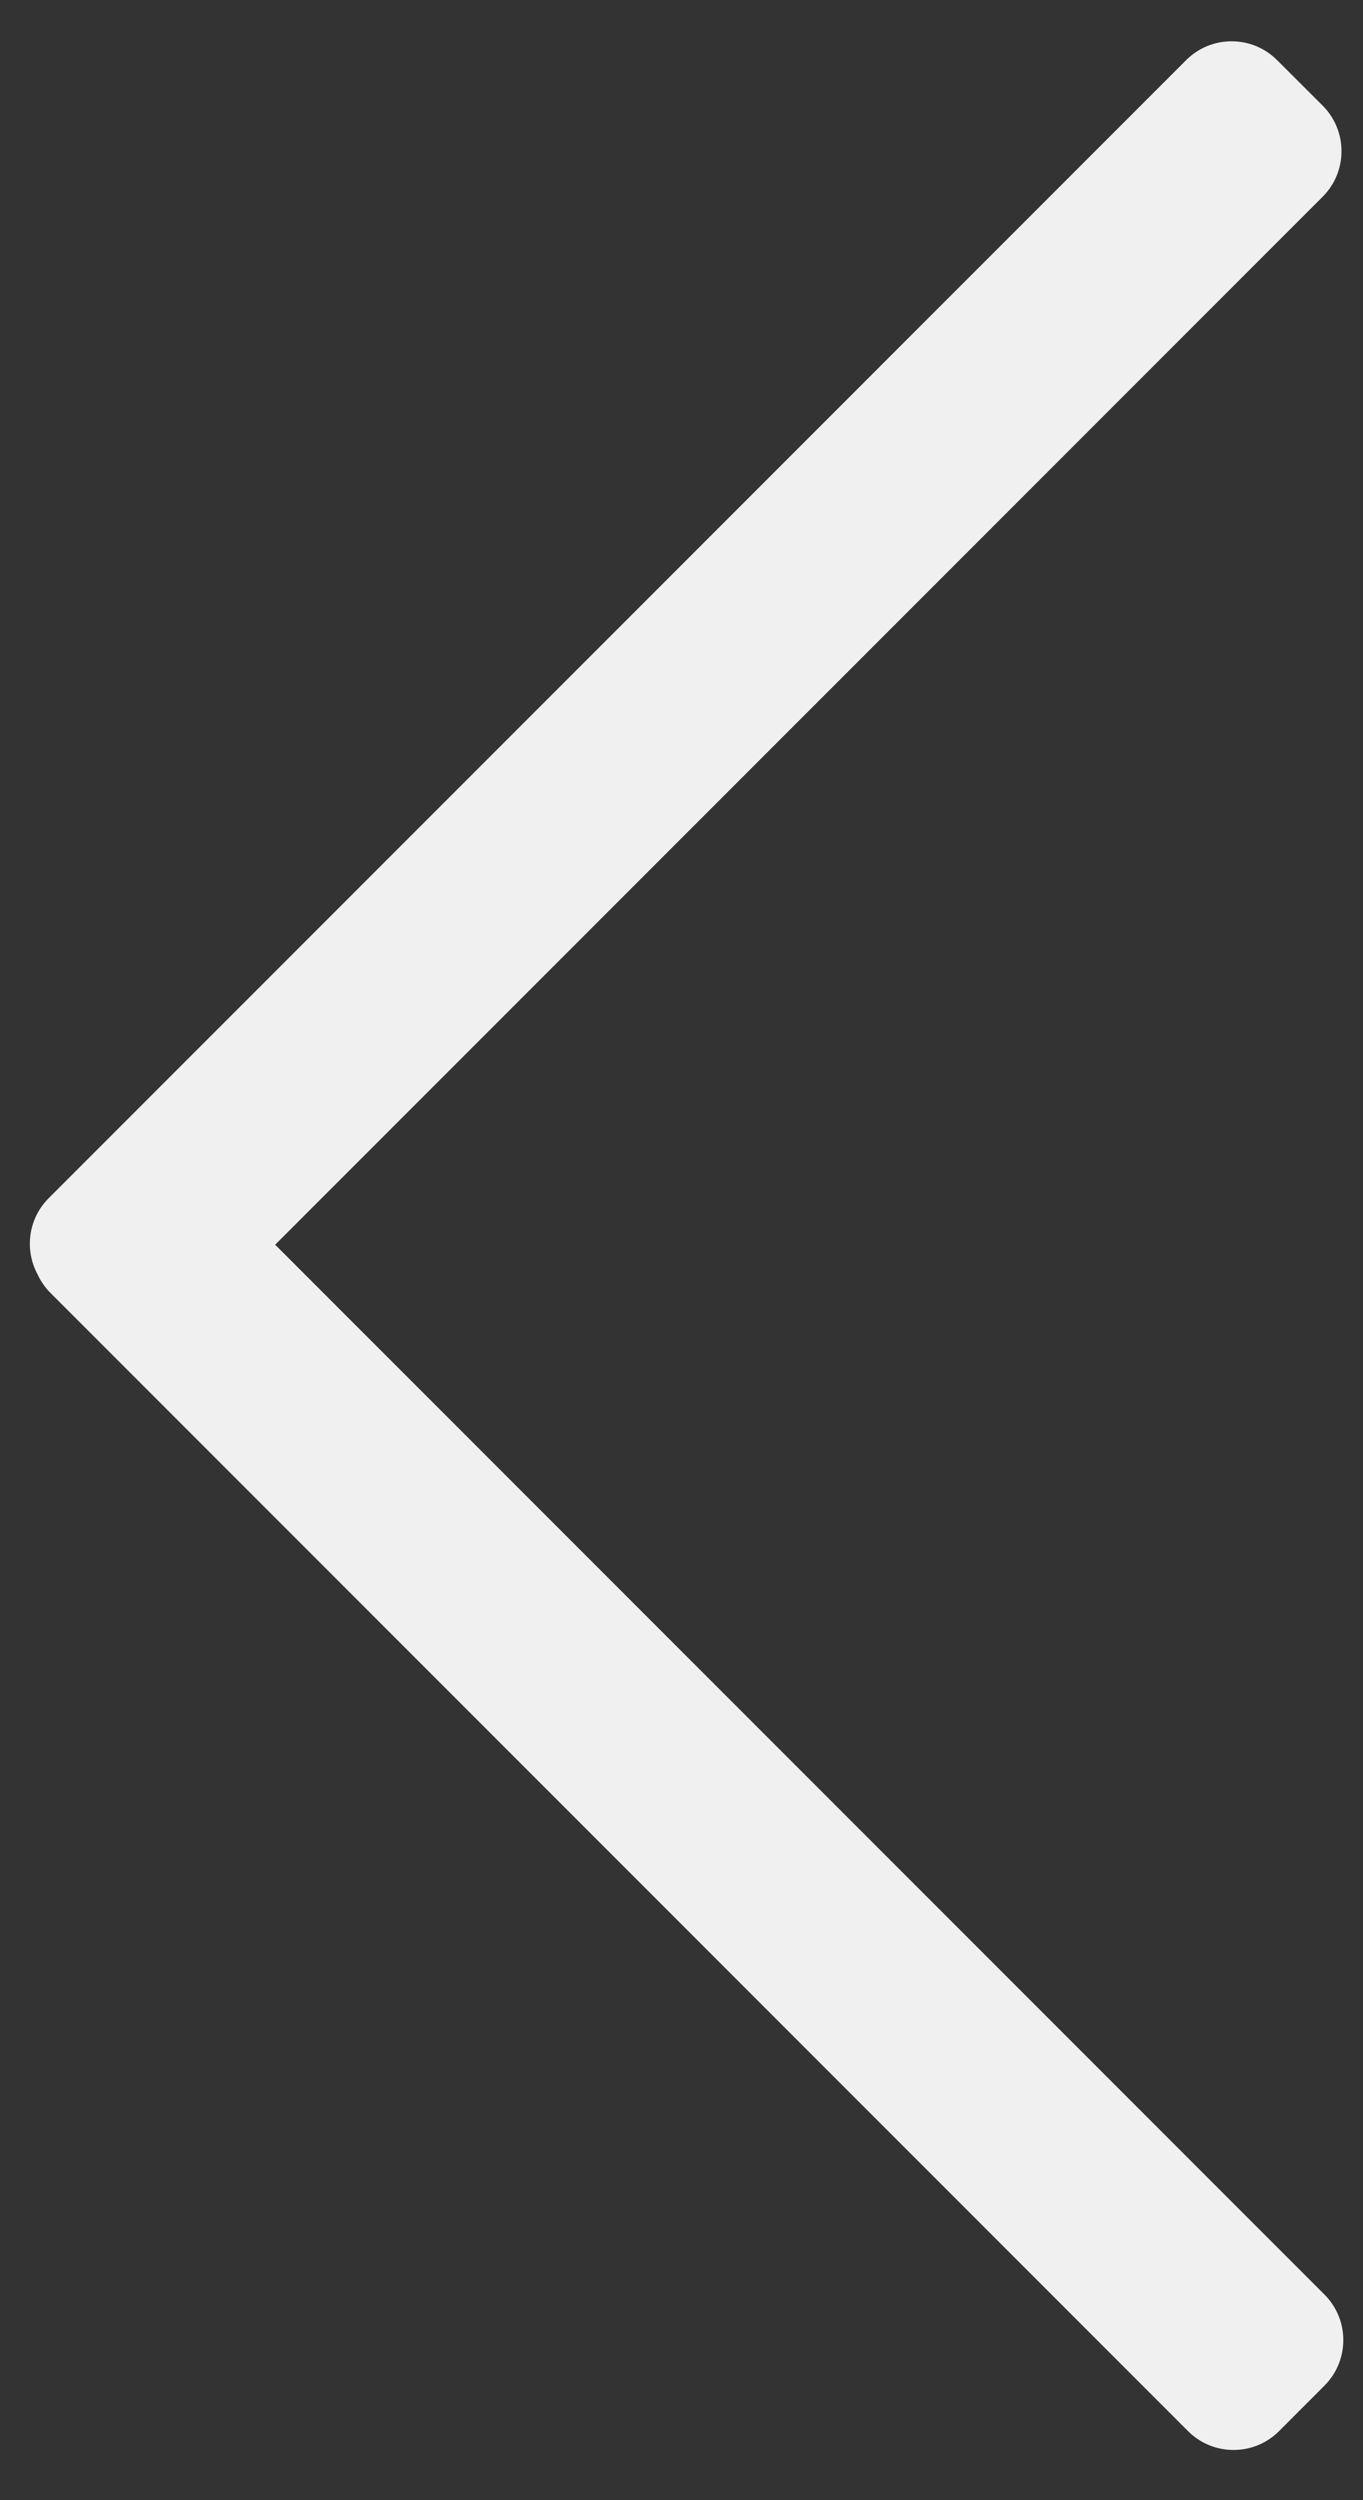 <svg width="18" height="33" viewBox="0 0 18 33" fill="none" xmlns="http://www.w3.org/2000/svg">
<rect x="0" y="0" width="18" height="33" fill="#333333" stroke="none"/>
<path d="M15.664 0.794C15.996 0.462 16.534 0.462 16.866 0.794L17.467 1.394C17.799 1.726 17.799 2.265 17.467 2.597L3.634 16.429L17.491 30.286C17.823 30.618 17.823 31.156 17.491 31.488L16.891 32.089C16.559 32.42 16.021 32.42 15.69 32.089L0.667 17.066C0.594 16.993 0.537 16.909 0.496 16.82C0.322 16.498 0.371 16.087 0.643 15.815L15.664 0.794Z" fill="#F0F0F0"/>
</svg>
